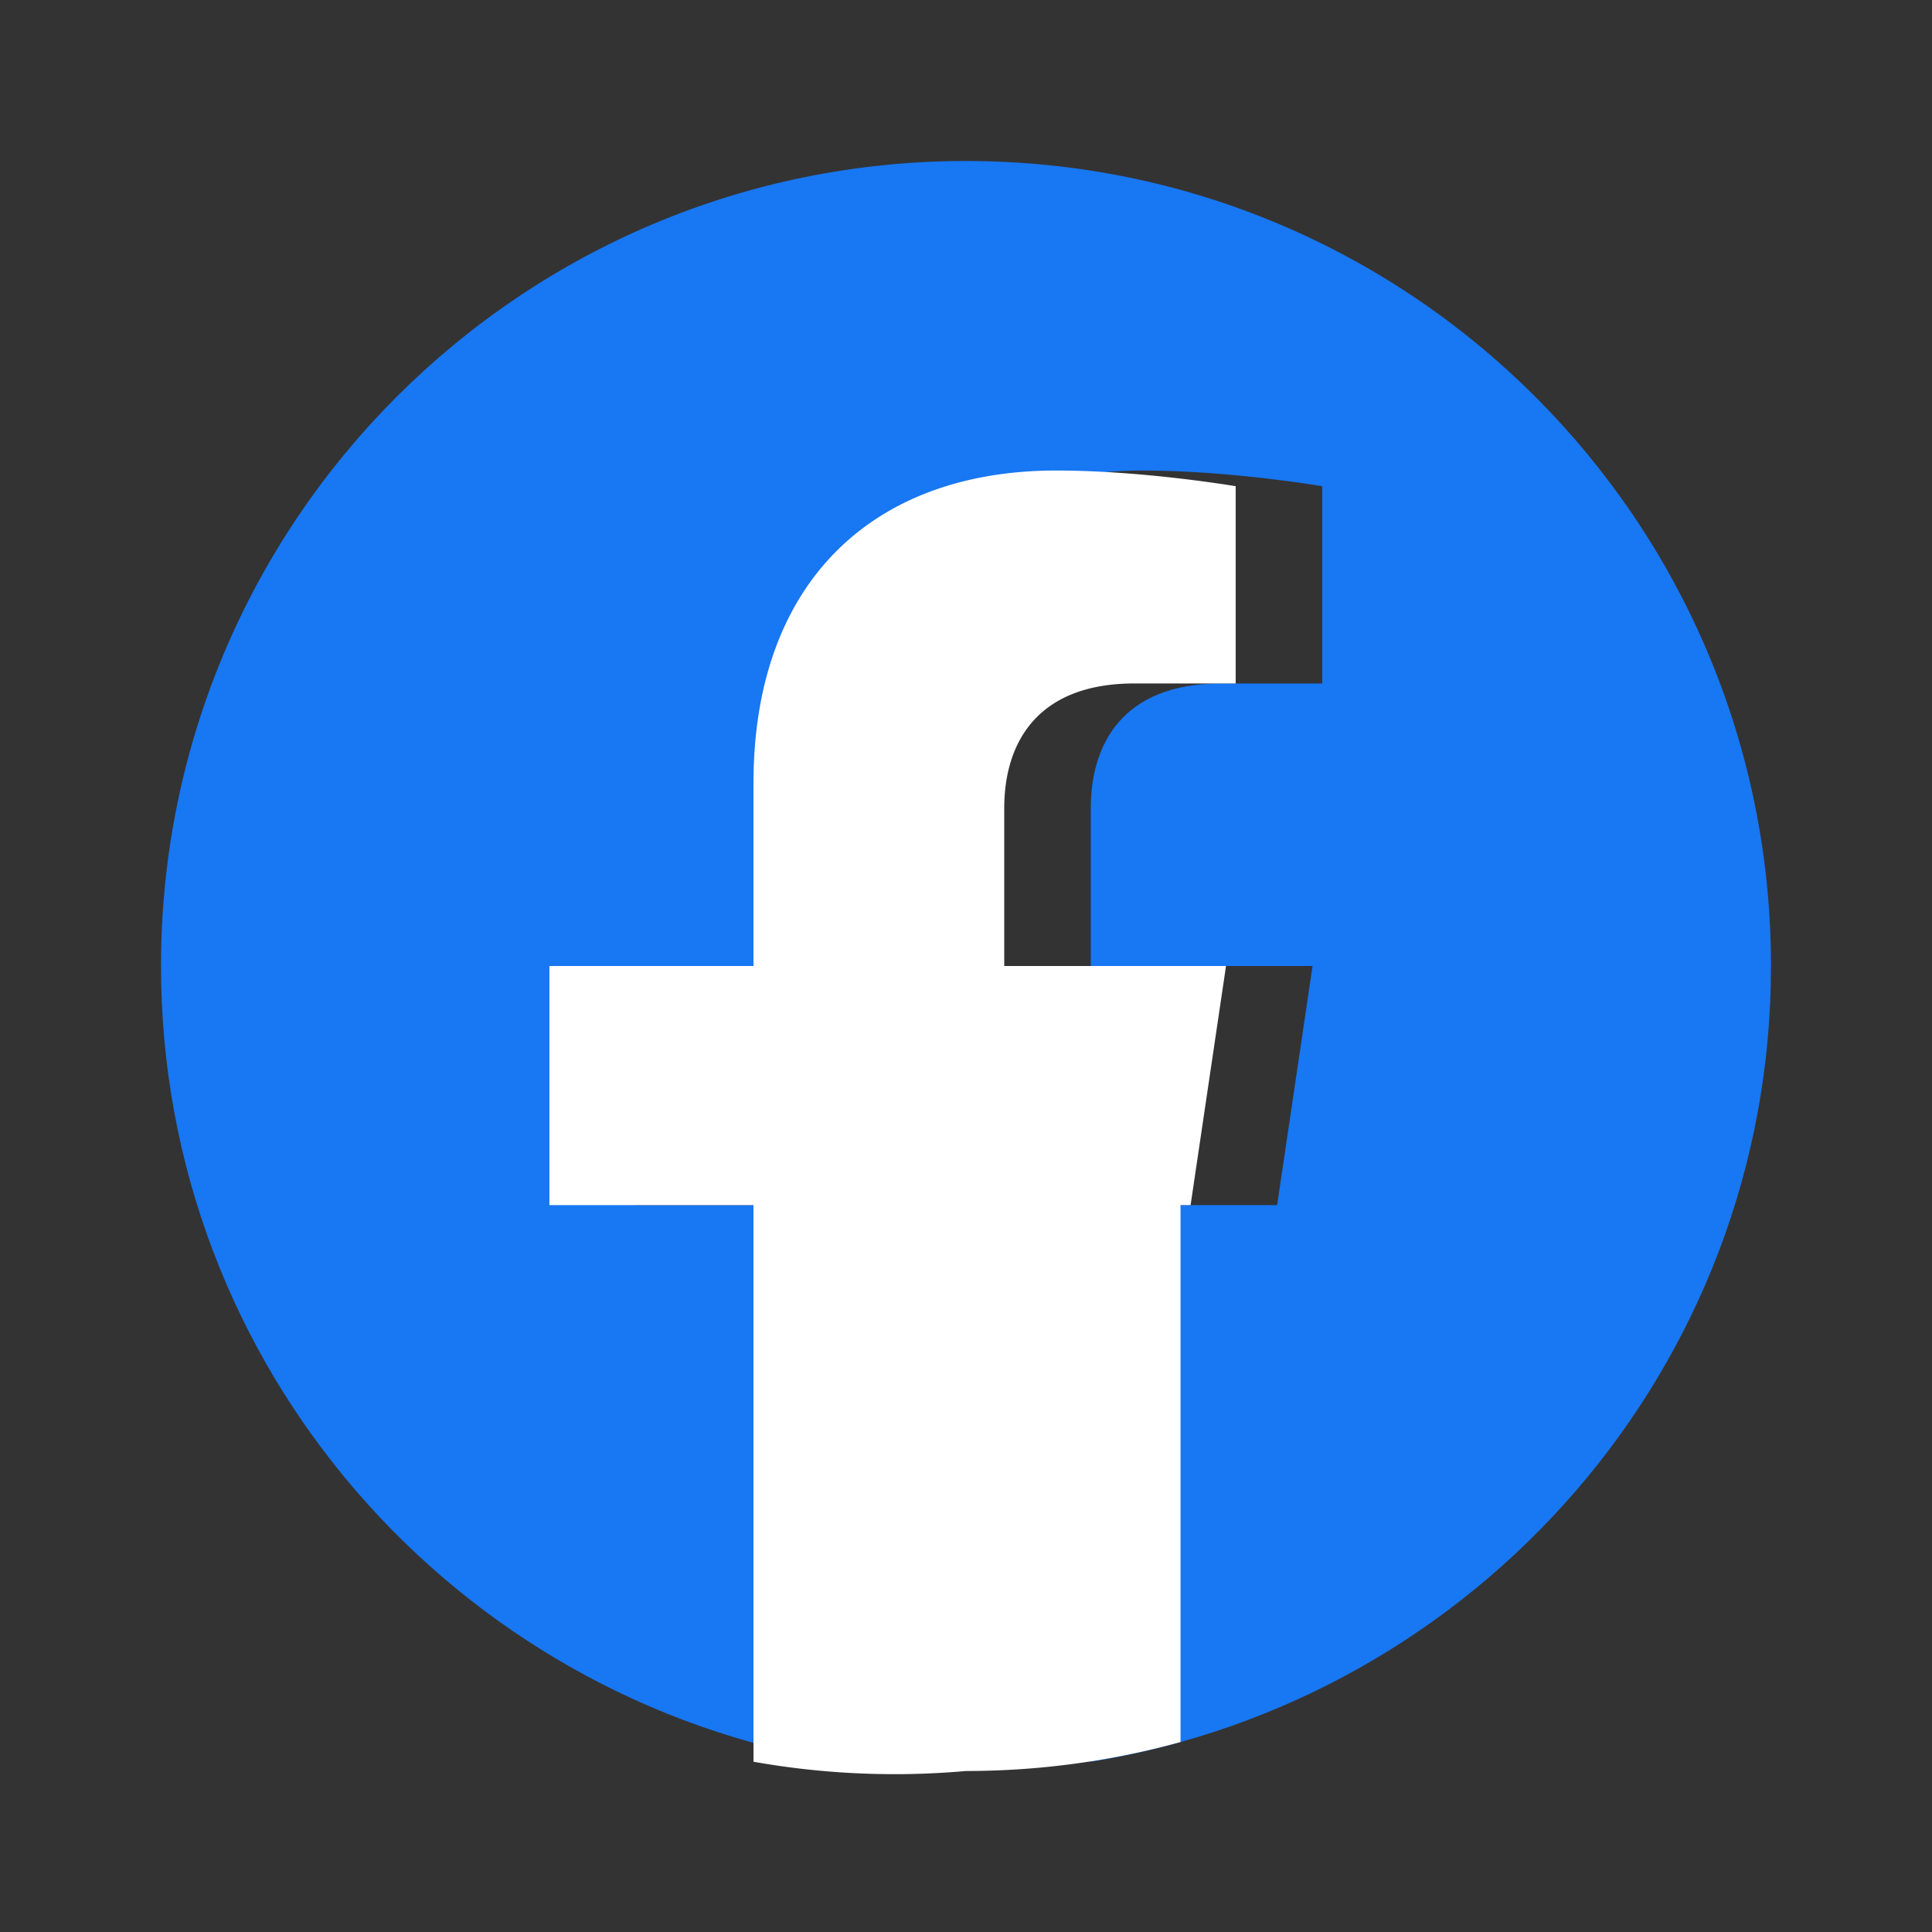 <svg xmlns="http://www.w3.org/2000/svg" viewBox="0 0 48 48">
  <rect x="0" y="0" width="48" height="48" fill="#333333" stroke="none"/>
  <path fill="#1877F2" d="M24 4C12.95 4 4 12.95 4 24c0 9.97 7.31 18.23 16.87 19.77V29.94h-5.07V24h5.07v-4.54c0-5 2.97-7.77 7.52-7.77 2.18 0 4.46.39 4.46.39v4.9h-2.51c-2.47 0-3.24 1.53-3.24 3.1V24h5.51l-.88 5.94h-4.63v13.83C36.69 42.23 44 33.97 44 24 44 12.95 35.05 4 24 4z"/>
  <path fill="#FFF" d="M29.58 29.94 30.46 24H24.95v-3.92c0-1.57.77-3.1 3.24-3.1h2.51v-4.9s-2.28-.39-4.46-.39c-4.55 0-7.52 2.77-7.52 7.77V24h-5.07v5.94h5.07v13.83A20.05 20.05 0 0 0 24 44c1.84 0 3.63-.25 5.33-.72V29.94h.25z"/>
</svg>
